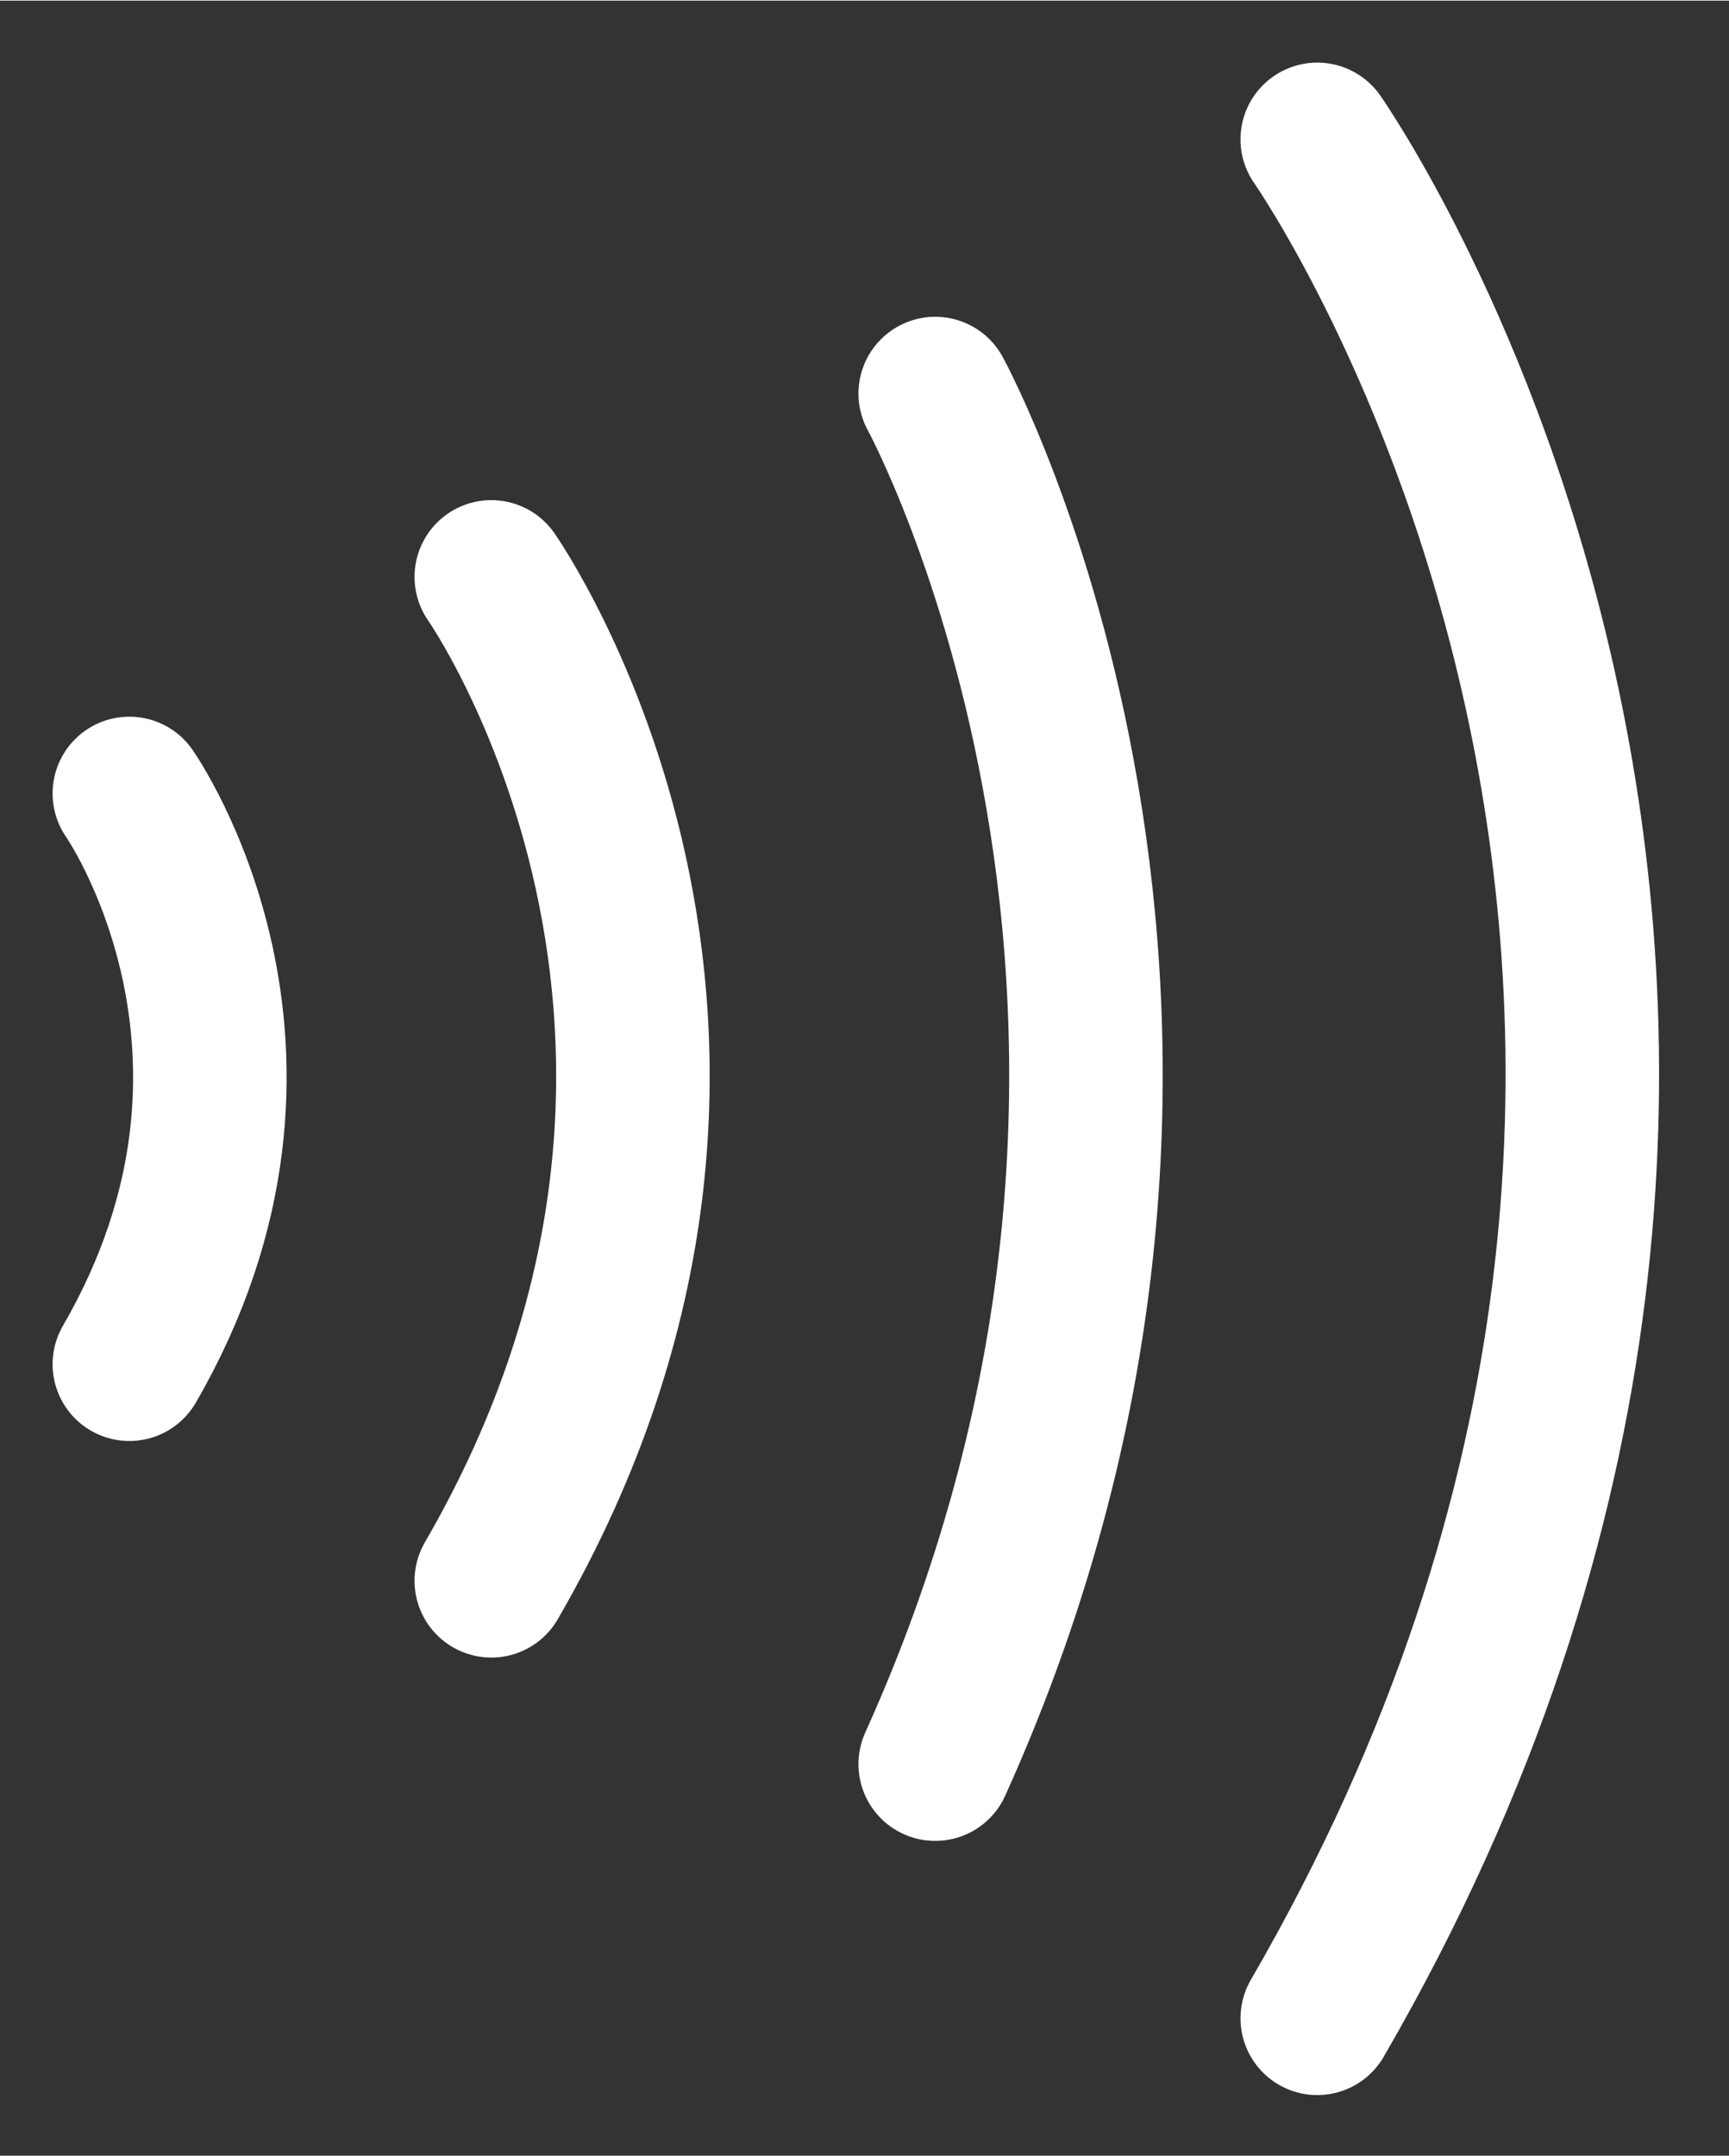 <?xml version="1.0" encoding="UTF-8"?>
<!DOCTYPE svg PUBLIC "-//W3C//DTD SVG 1.1//EN" "http://www.w3.org/Graphics/SVG/1.1/DTD/svg11.dtd">
<!-- Creator: CorelDRAW -->
<svg xmlns="http://www.w3.org/2000/svg" xml:space="preserve" width="166px" height="207px" version="1.1" style="shape-rendering:geometricPrecision; text-rendering:geometricPrecision; image-rendering:optimizeQuality; fill-rule:evenodd; clip-rule:evenodd"
viewBox="0 0 166 206.88"
 xmlns:xlink="http://www.w3.org/1999/xlink"
 xmlns:xodm="http://www.corel.com/coreldraw/odm/2003">
 <rect x="0" y="0" width="166" height="206.88" fill="#333333" stroke="none"/>
 <defs>
  <style type="text/css">
   <![CDATA[
    .str0 {stroke:white;stroke-width:14.74;stroke-linecap:round;stroke-linejoin:round;stroke-miterlimit:22.926}
    .fil0 {fill:none}
   ]]>
  </style>
 </defs>
 <g id="Слой_x0020_1">
  <path class="fil0 str0" d="M12.42 76.11c0,0 17.39,24.78 0,54.79"/>
  <path class="fil0 str0" d="M47.17 55.32c0,0 30.59,43.59 0,96.37"/>
  <path class="fil0 str0" d="M89.79 37.72c0,0 32.56,59.52 0,131.57"/>
  <path class="fil0 str0" d="M126.47 13.32c0,0 57.26,81.59 0,180.37"/>
 </g>
</svg>
